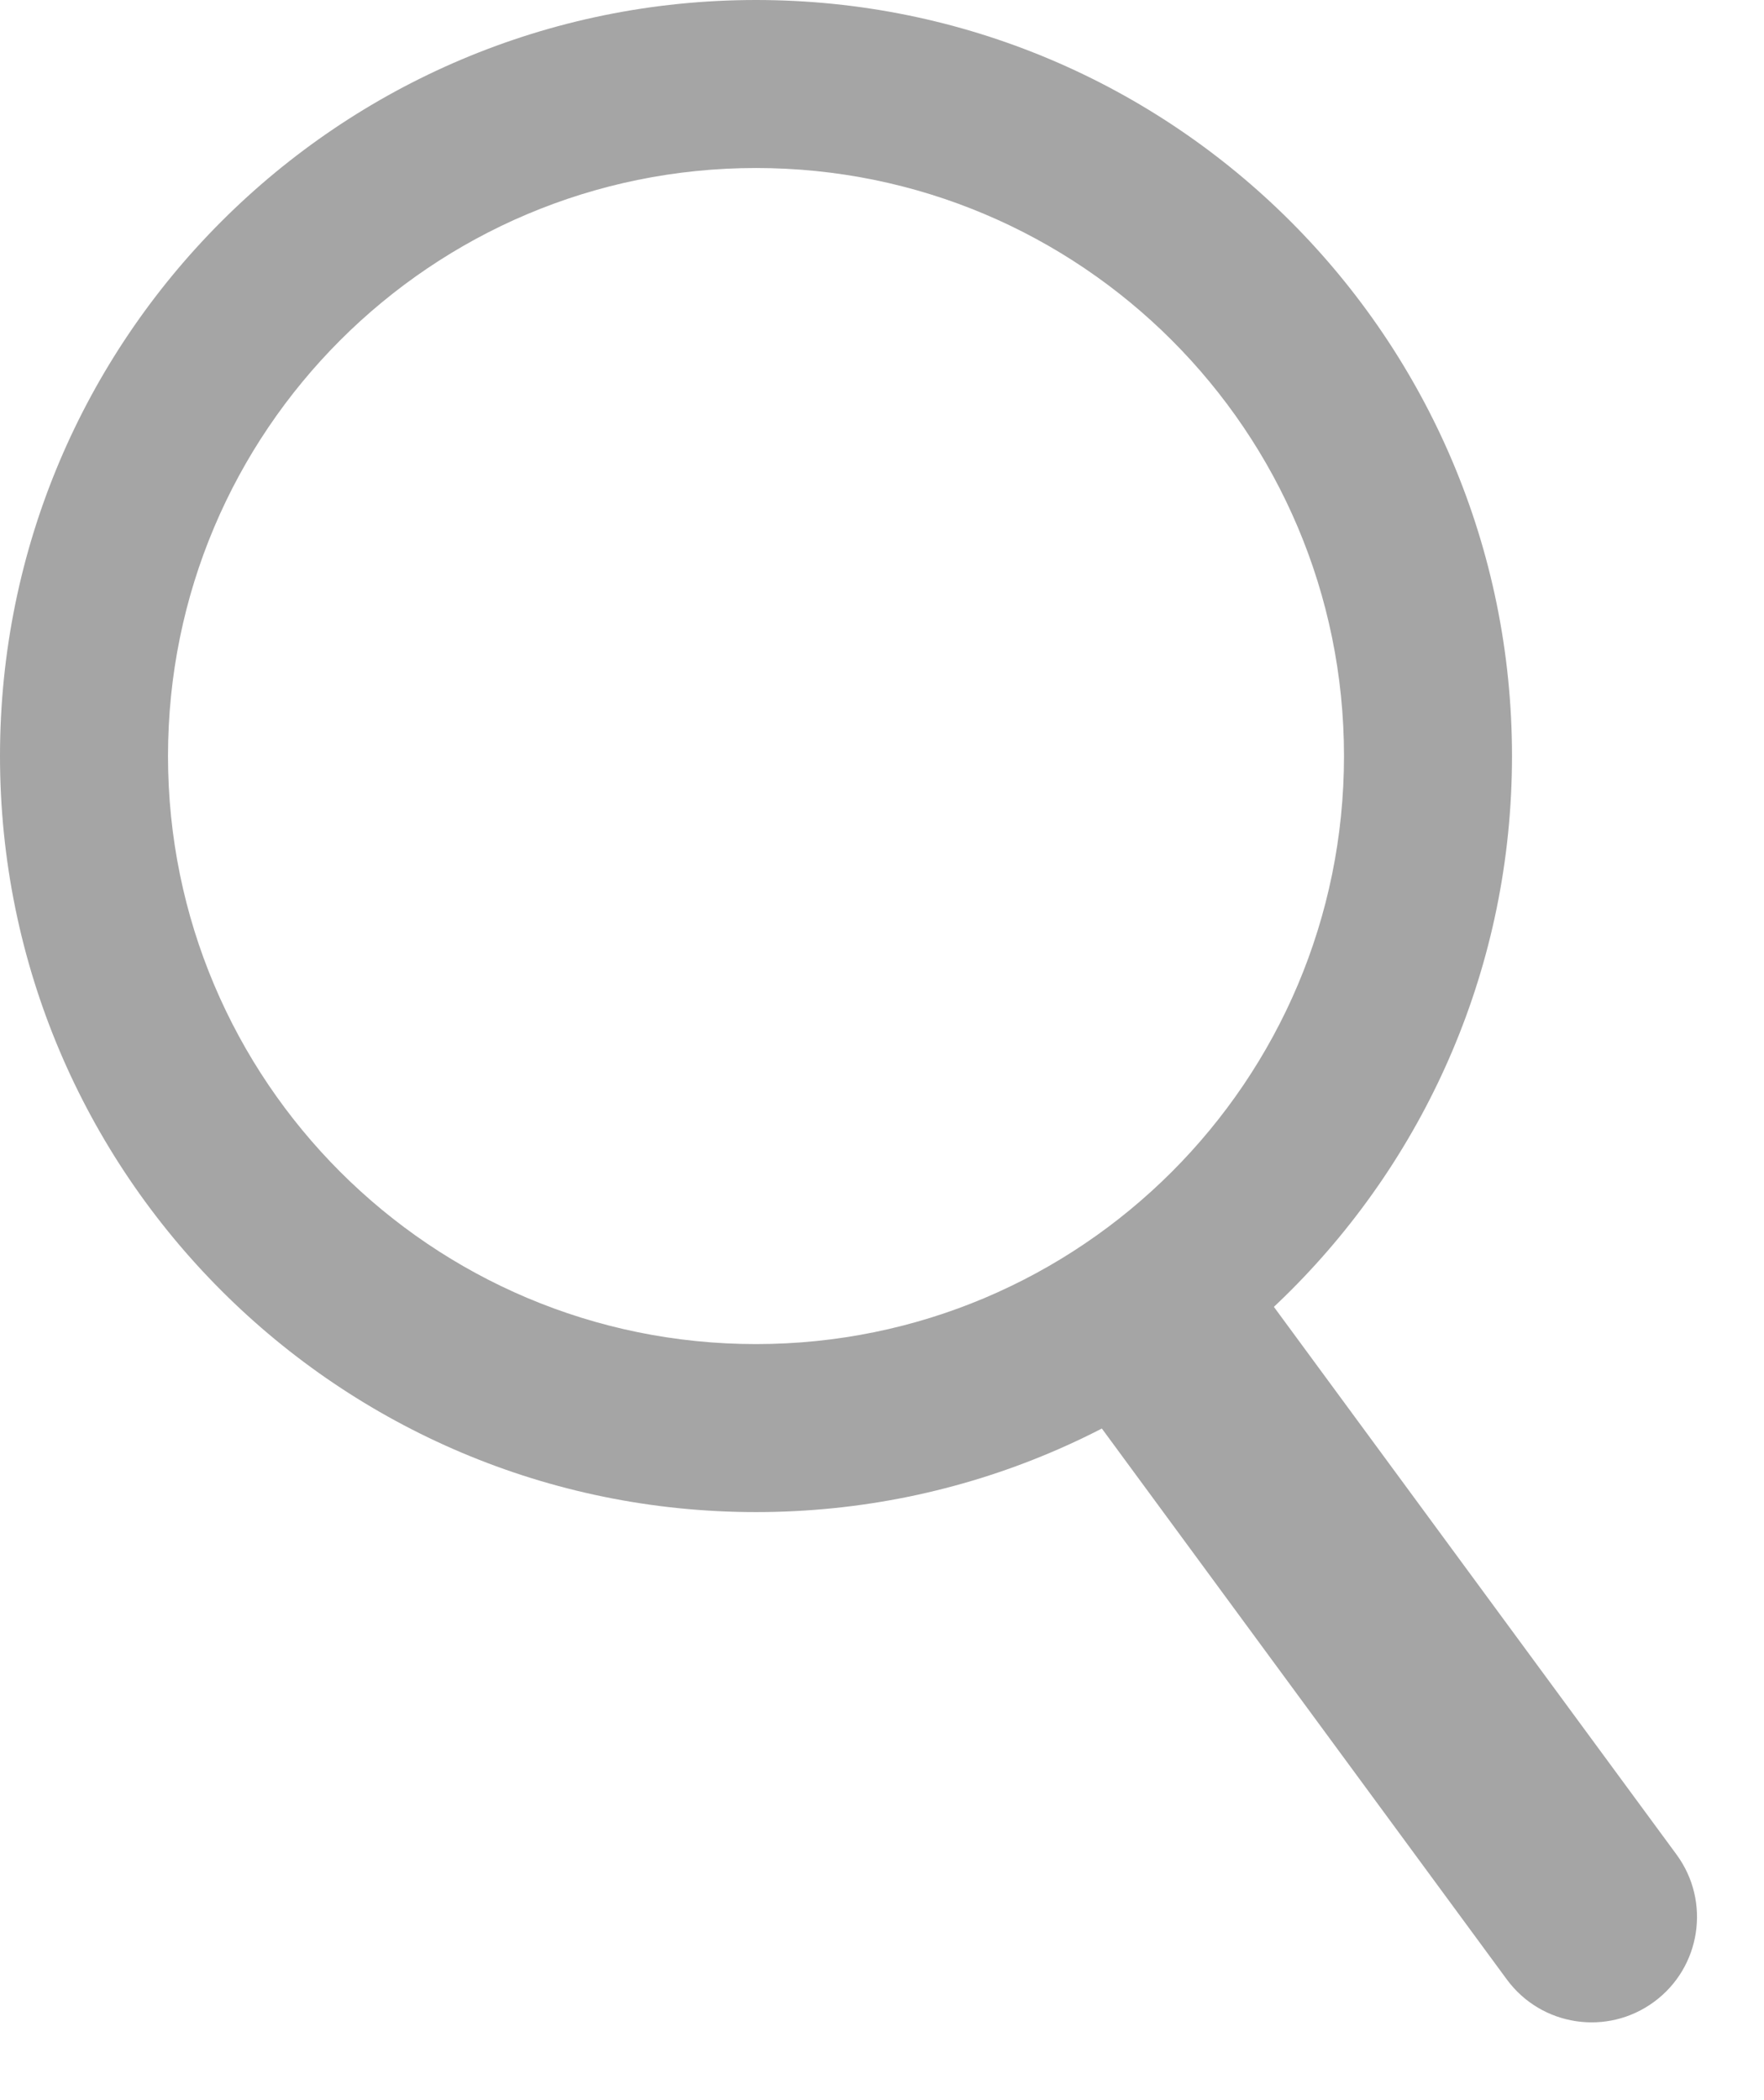 <svg width="21" height="25" viewBox="0 0 21 25" fill="none" xmlns="http://www.w3.org/2000/svg">
<path d="M13.011 14.743C13.569 14.333 14.354 14.452 14.764 15.011L19.959 22.077C20.369 22.635 20.249 23.42 19.691 23.83C19.133 24.241 18.348 24.121 17.938 23.563L12.743 16.496C12.332 15.938 12.452 15.153 13.011 14.743Z" fill="#A5A5A5"/>
<path d="M16 9C16 5.134 12.866 2 9 2C5.134 2 2 5.134 2 9C2 12.866 5.134 16 9 16V18C4.029 18 0 13.971 0 9C0 4.029 4.029 0 9 0C13.971 0 18 4.029 18 9C18 13.971 13.971 18 9 18V16C12.866 16 16 12.866 16 9Z" fill="#A5A5A5"/>
</svg>
